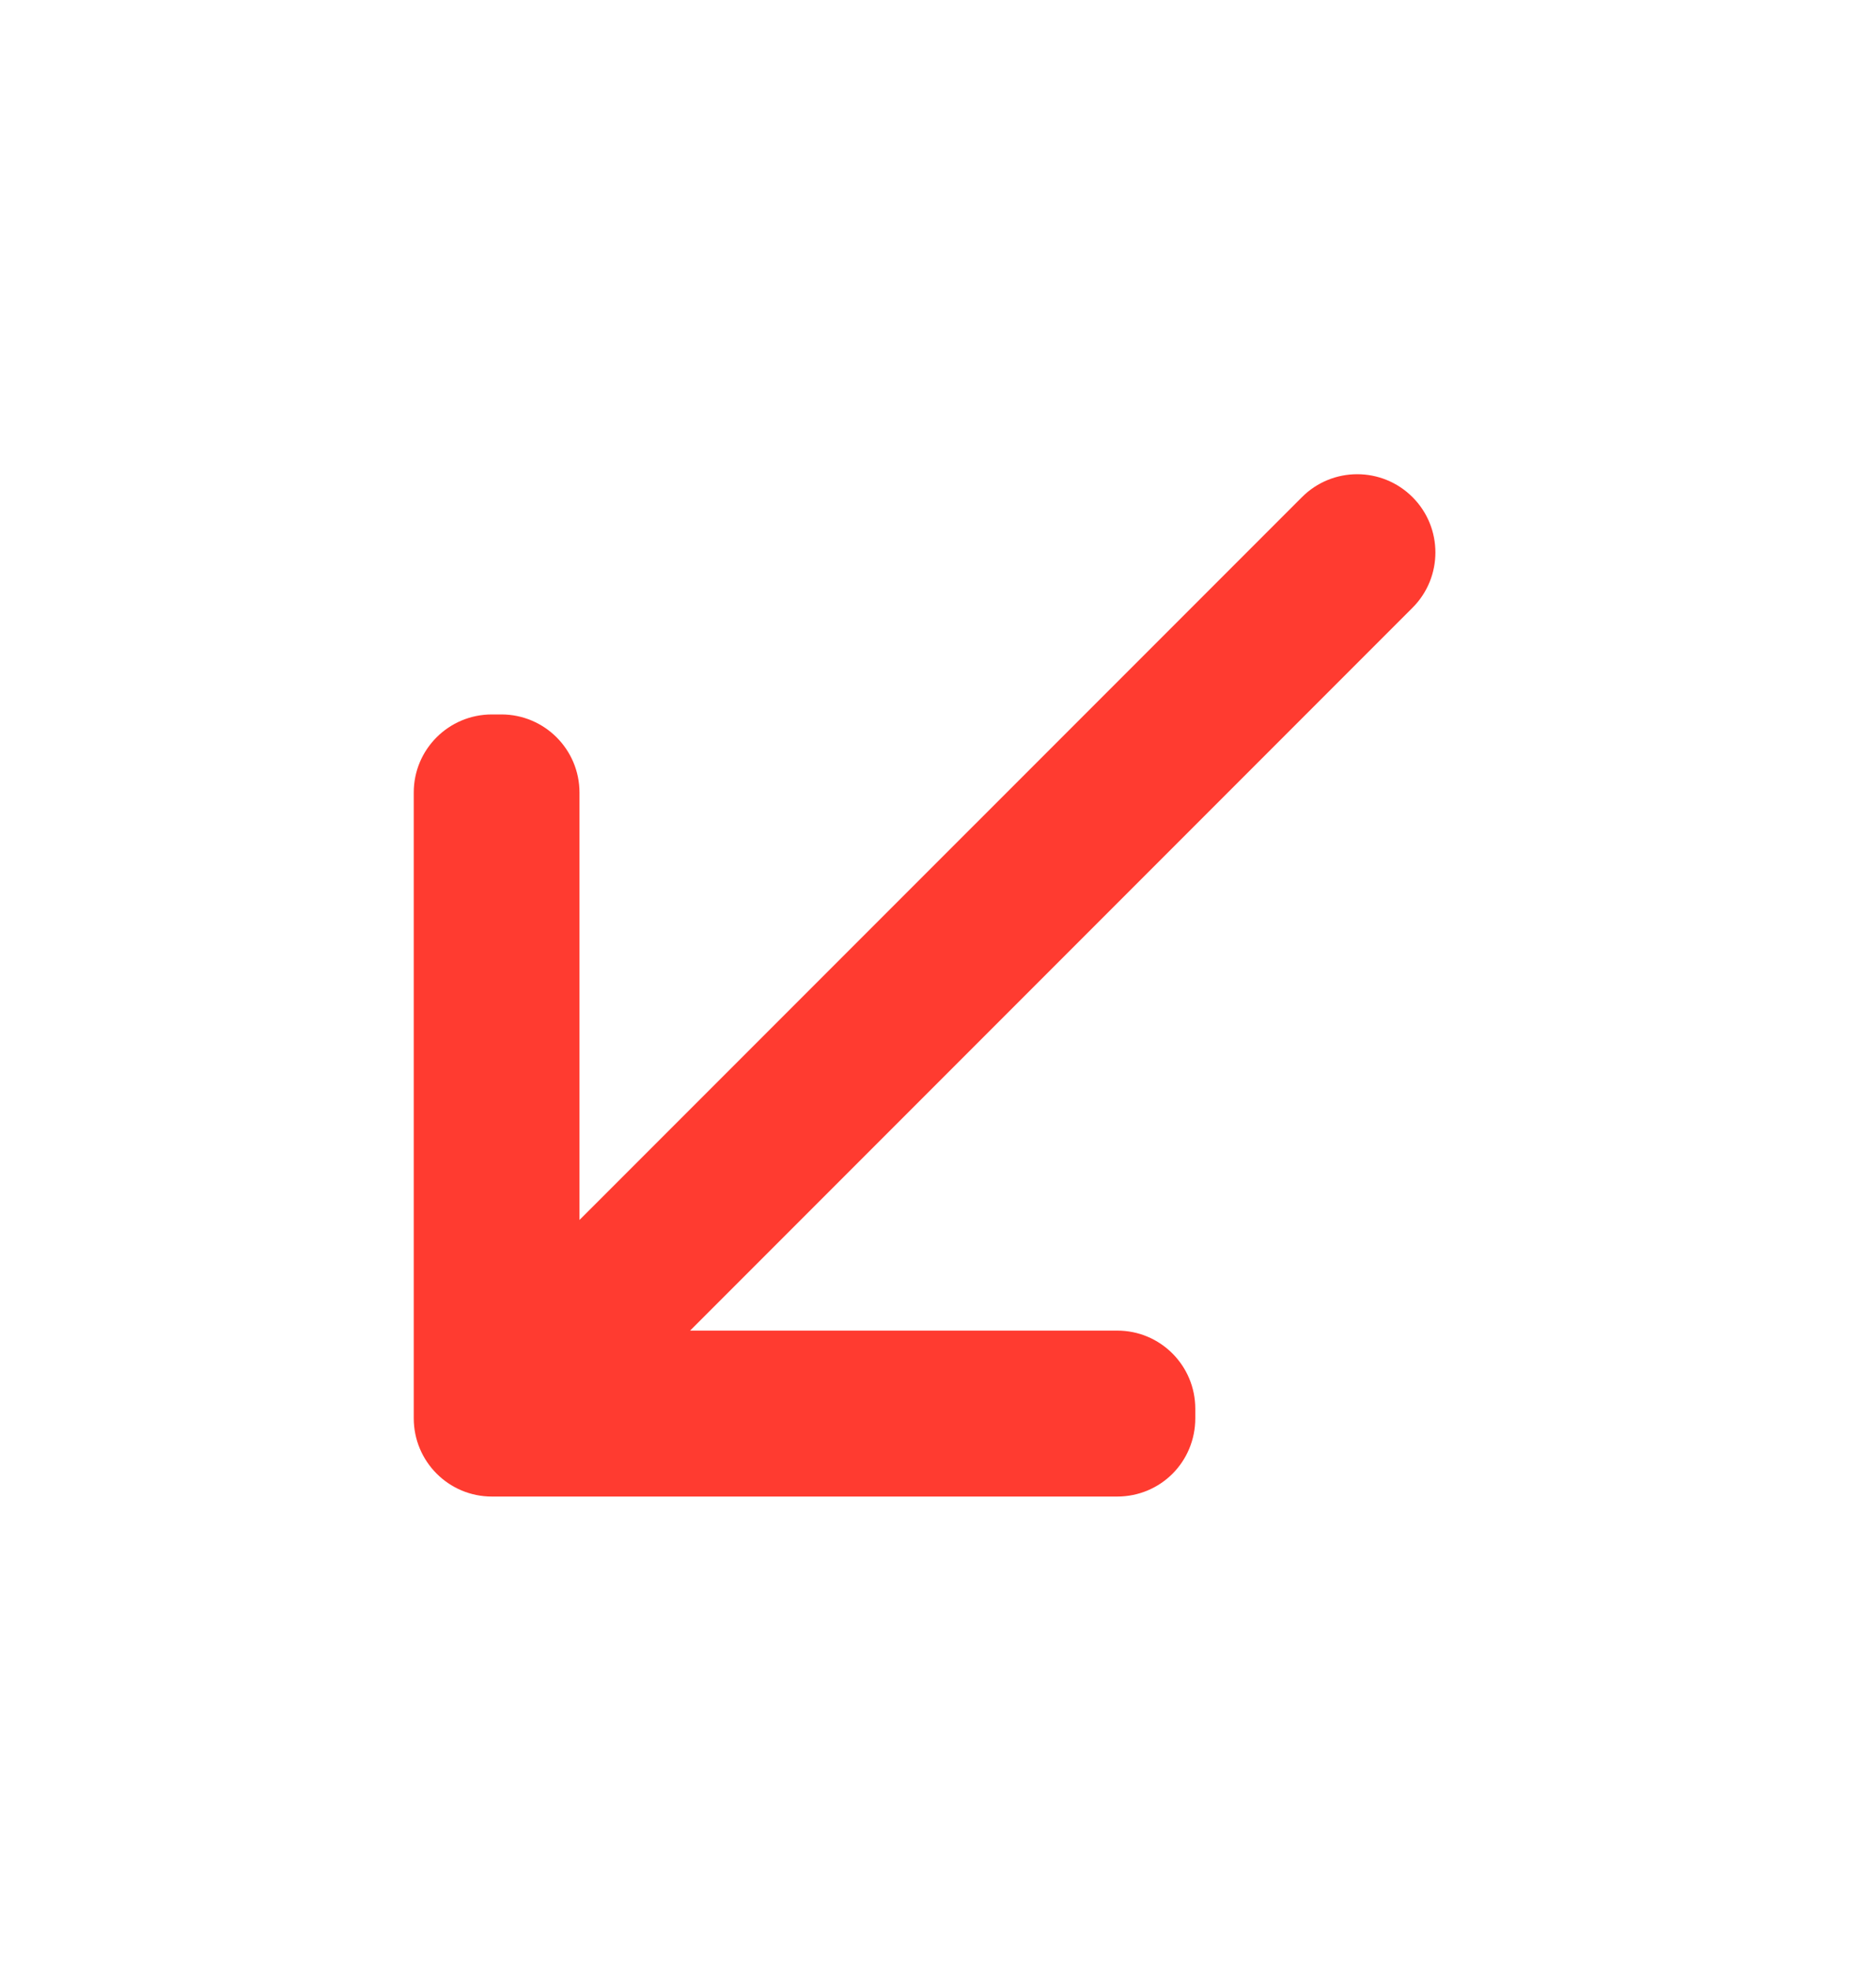 <svg width="20" height="21" viewBox="0 0 20 21" fill="none" xmlns="http://www.w3.org/2000/svg">
<path d="M12.5 15.702C12.651 15.551 12.743 15.341 12.743 15.111L12.743 15.01C12.743 14.549 12.37 14.176 11.91 14.177L7.357 14.177L15.059 6.475C15.384 6.15 15.384 5.622 15.059 5.297C14.733 4.971 14.205 4.971 13.88 5.297L6.178 12.998V8.445C6.178 7.985 5.805 7.612 5.345 7.612H5.244C4.783 7.612 4.41 7.985 4.411 8.445V15.111C4.411 15.572 4.784 15.945 5.244 15.945L11.91 15.945C12.14 15.945 12.349 15.853 12.5 15.702Z" fill="#FF3B30"/>
</svg>
